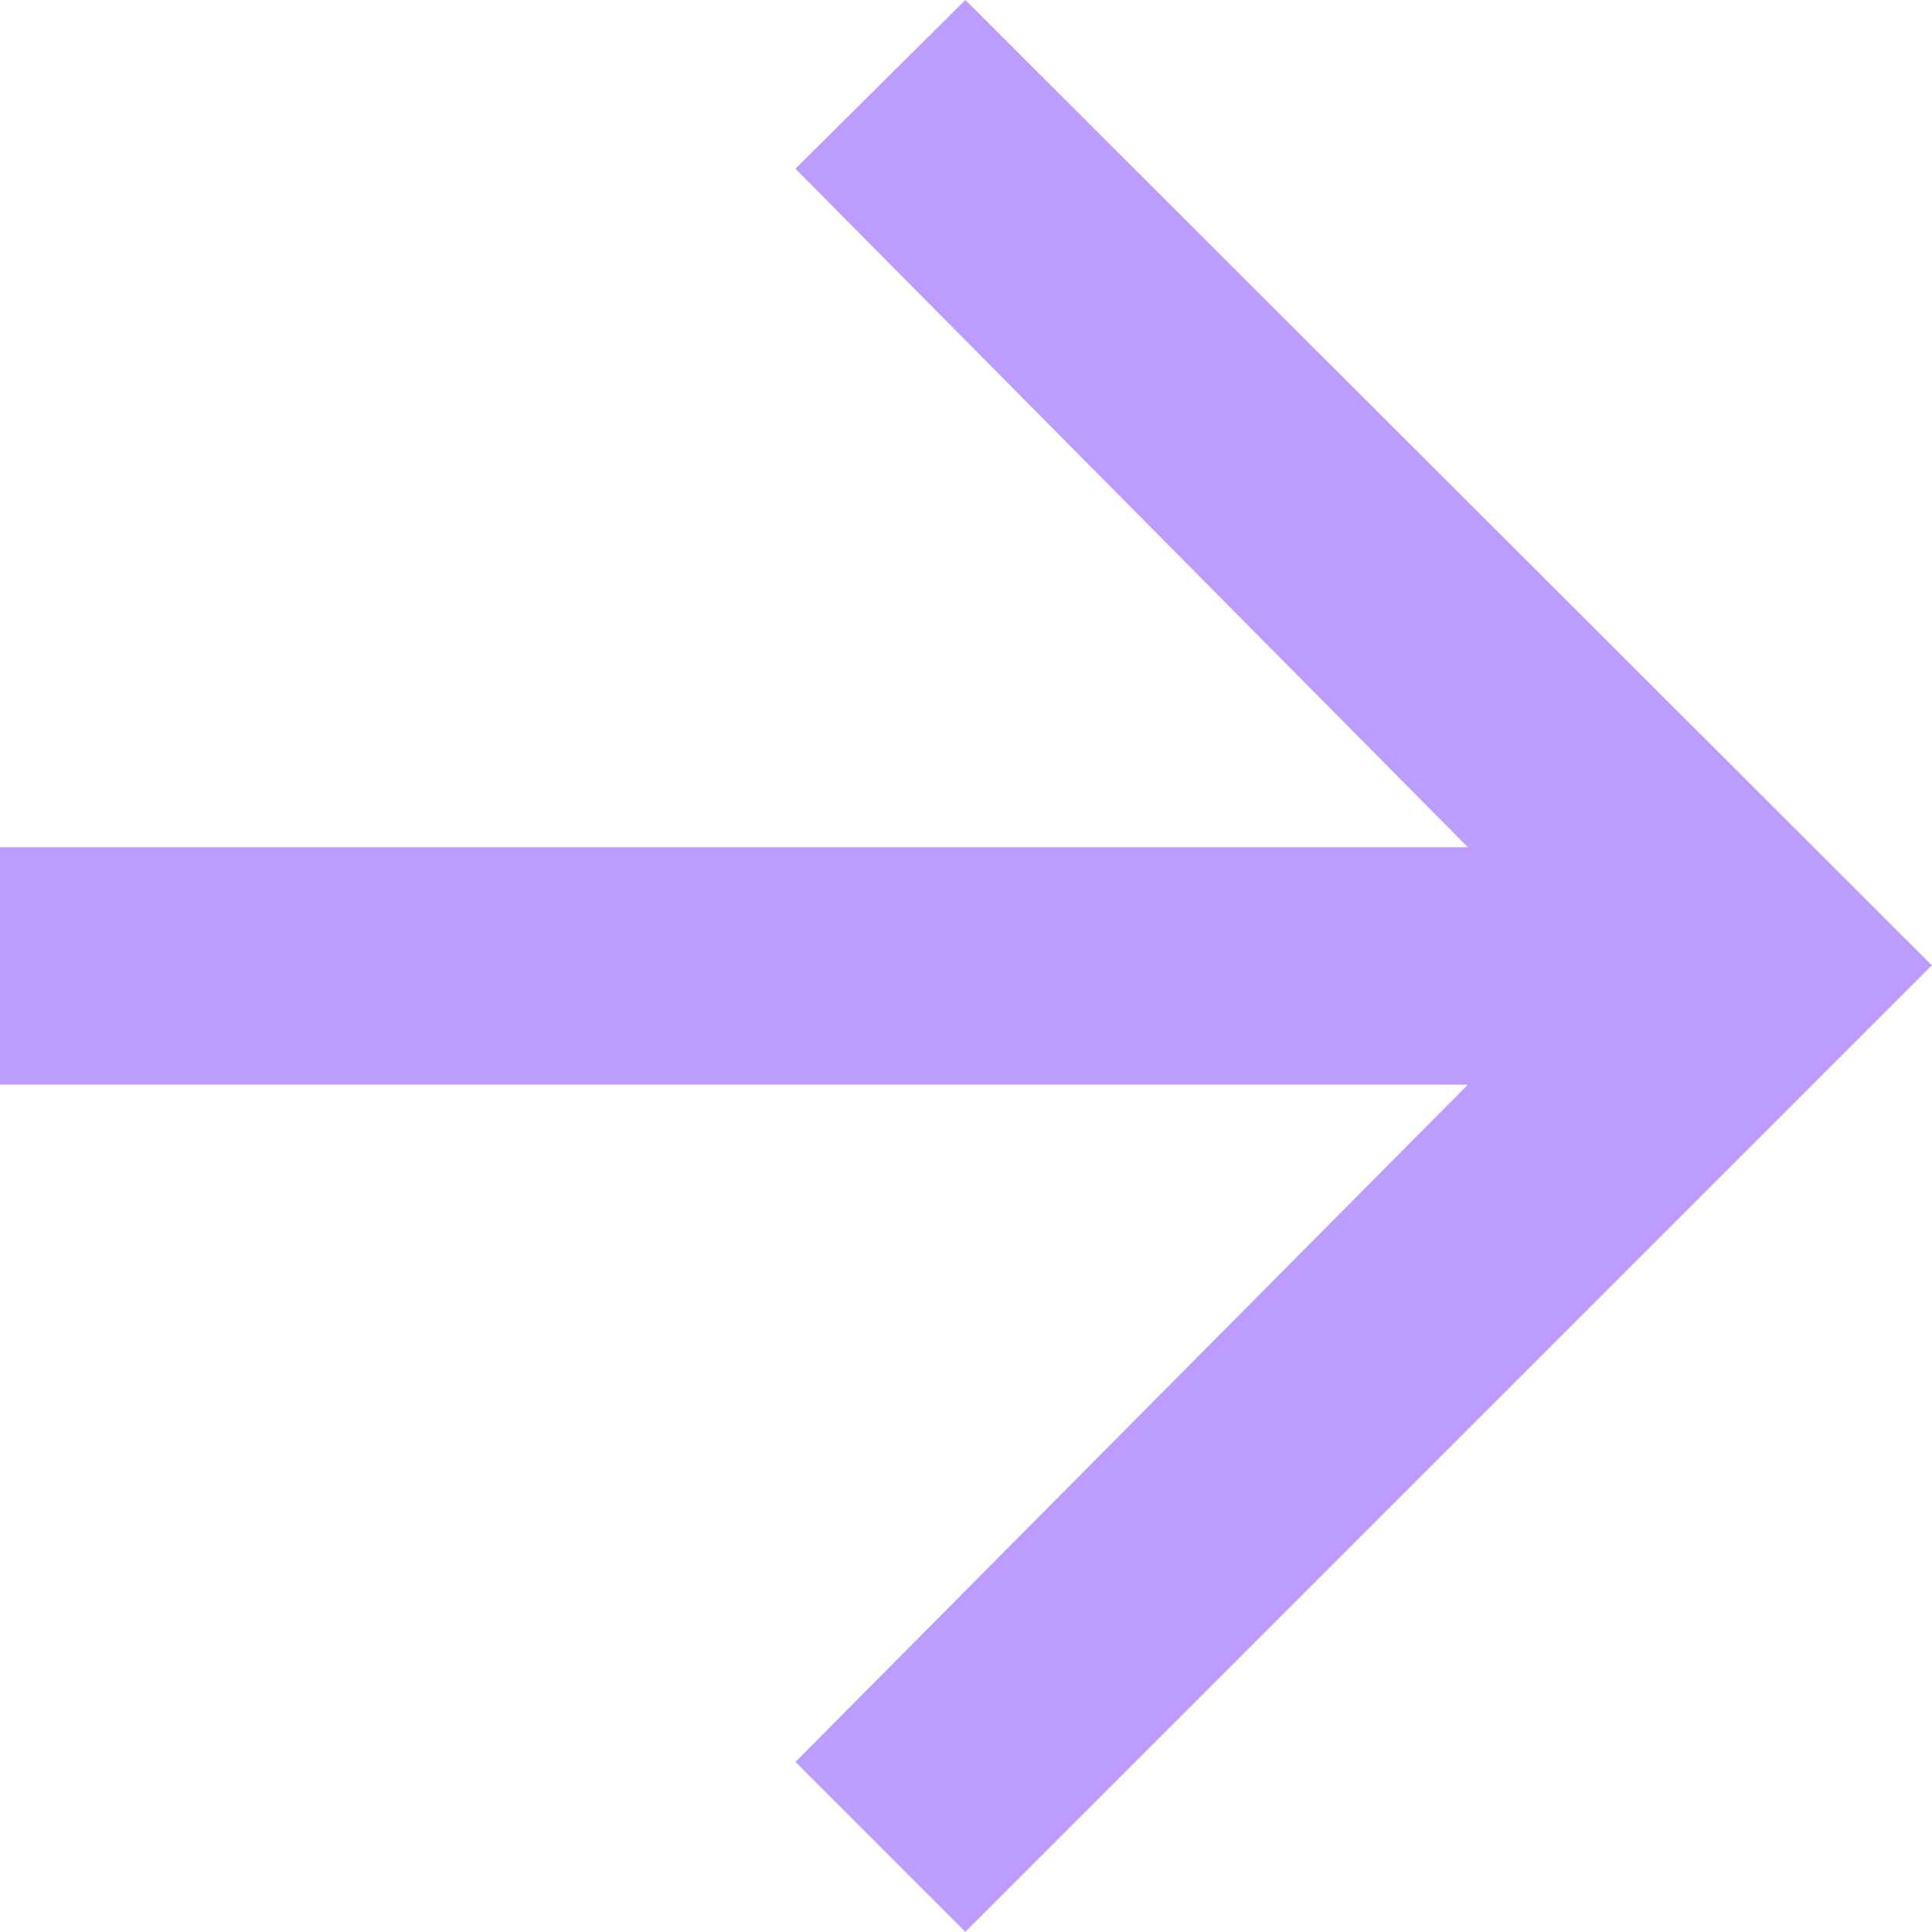 <svg width="16.031" height="16.031" viewBox="0 0 16.031 16.031" fill="none" xmlns="http://www.w3.org/2000/svg" xmlns:xlink="http://www.w3.org/1999/xlink">
	<desc>
			Created with Pixso.
	</desc>
	<defs/>
	<path id="arrow_forward" d="M16.03 8.01L8.01 0L6.6 1.4L12.18 7.03L-2.96e-5 7.03L-2.96e-5 9L12.18 9L6.6 14.62L8.01 16.03L16.03 8.01Z" fill="#BC9CFF" fill-opacity="1" fill-rule="evenodd"/>
</svg>
